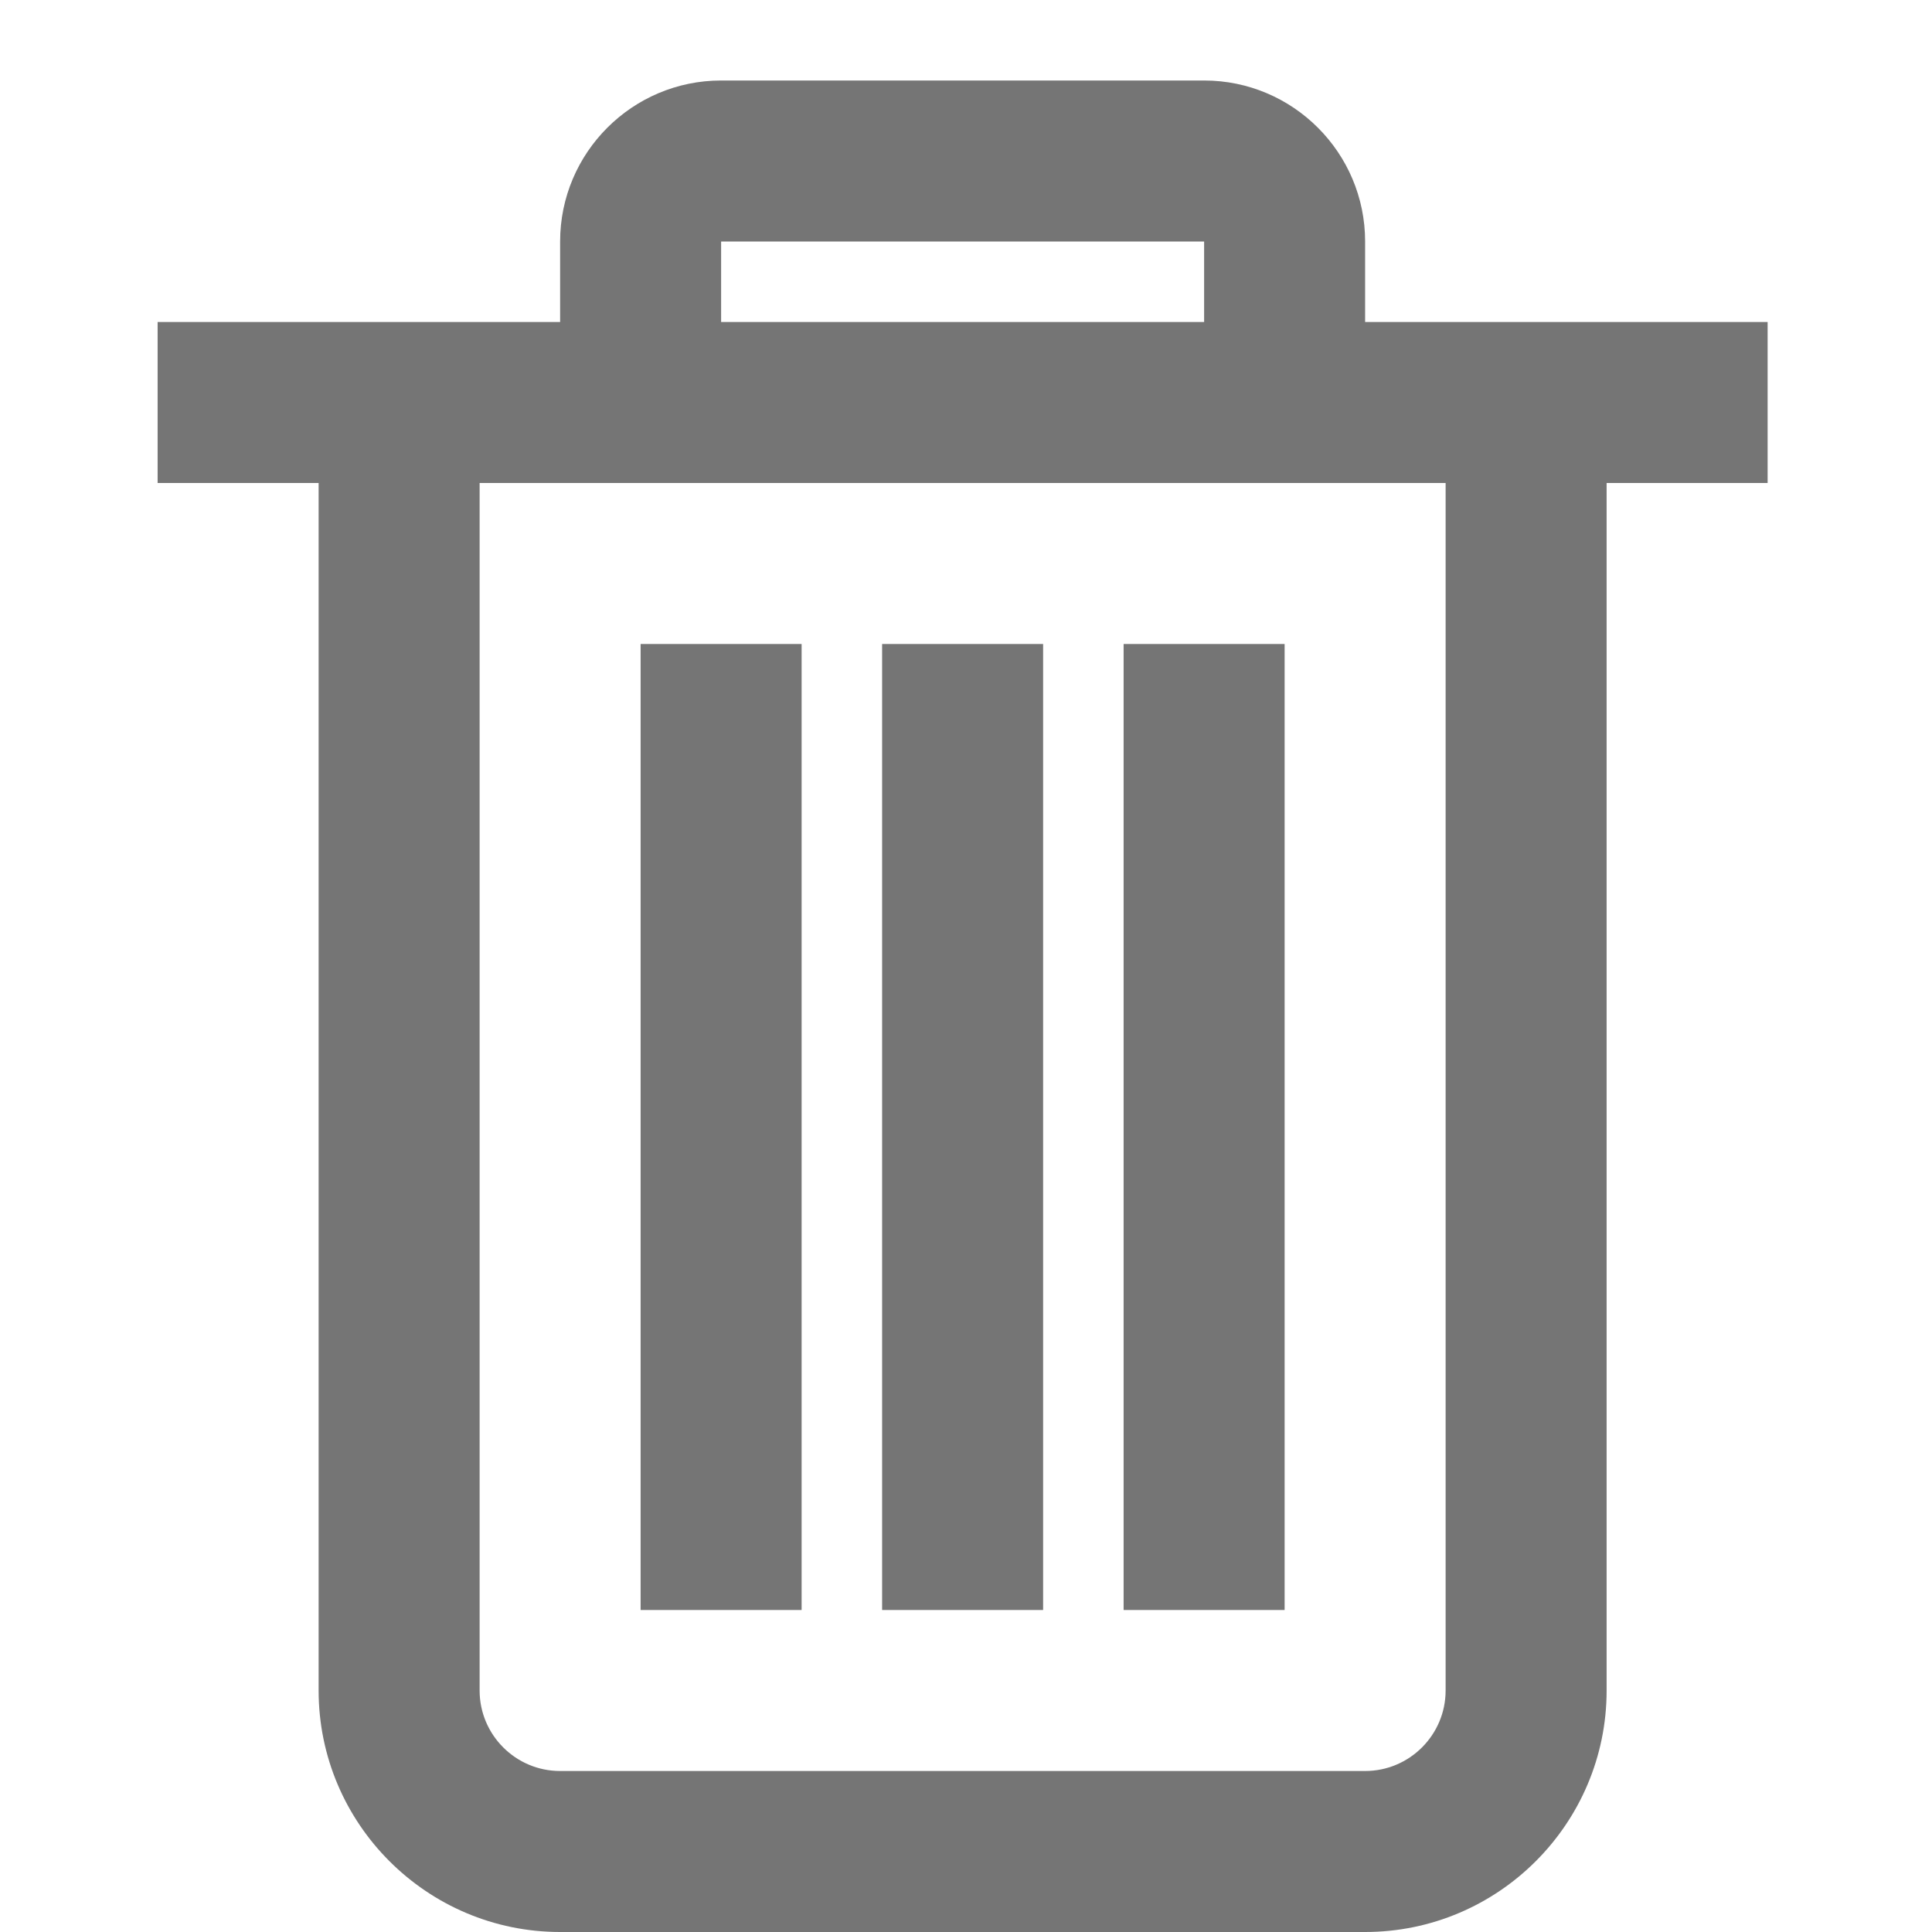 <?xml version="1.0" encoding="utf-8"?>
<!-- Generator: Adobe Illustrator 16.0.0, SVG Export Plug-In . SVG Version: 6.00 Build 0)  -->
<!DOCTYPE svg PUBLIC "-//W3C//DTD SVG 1.1//EN" "http://www.w3.org/Graphics/SVG/1.1/DTD/svg11.dtd">
<svg version="1.1" id="icons" xmlns="http://www.w3.org/2000/svg" xmlns:xlink="http://www.w3.org/1999/xlink" x="0px" y="0px"
	 width="24px" height="24px" viewBox="0 0 24 24" enable-background="new 0 0 24 24" xml:space="preserve">
<g>
	<path fill="#757575" d="M3.958,21c0,1.654,1.346,3,3,3h10c1.654,0,3-1.346,3-3V6h2V4h-2h-3V3c0-1.103-0.897-2-2-2h-6
		c-1.103,0-2,0.897-2,2v1h-3h-2v2h2V21z M8.958,3h6v1h-6V3z M17.958,6v15c0,0.551-0.448,1-1,1h-10c-0.552,0-1-0.449-1-1V6H17.958z"
		/>
	<rect x="10.958" y="8" fill="#757575" width="2" height="12"/>
	<rect x="7.958" y="8" fill="#757575" width="2" height="12"/>
	<rect x="13.958" y="8" fill="#757575" width="2" height="12"/>
</g>
</svg>
